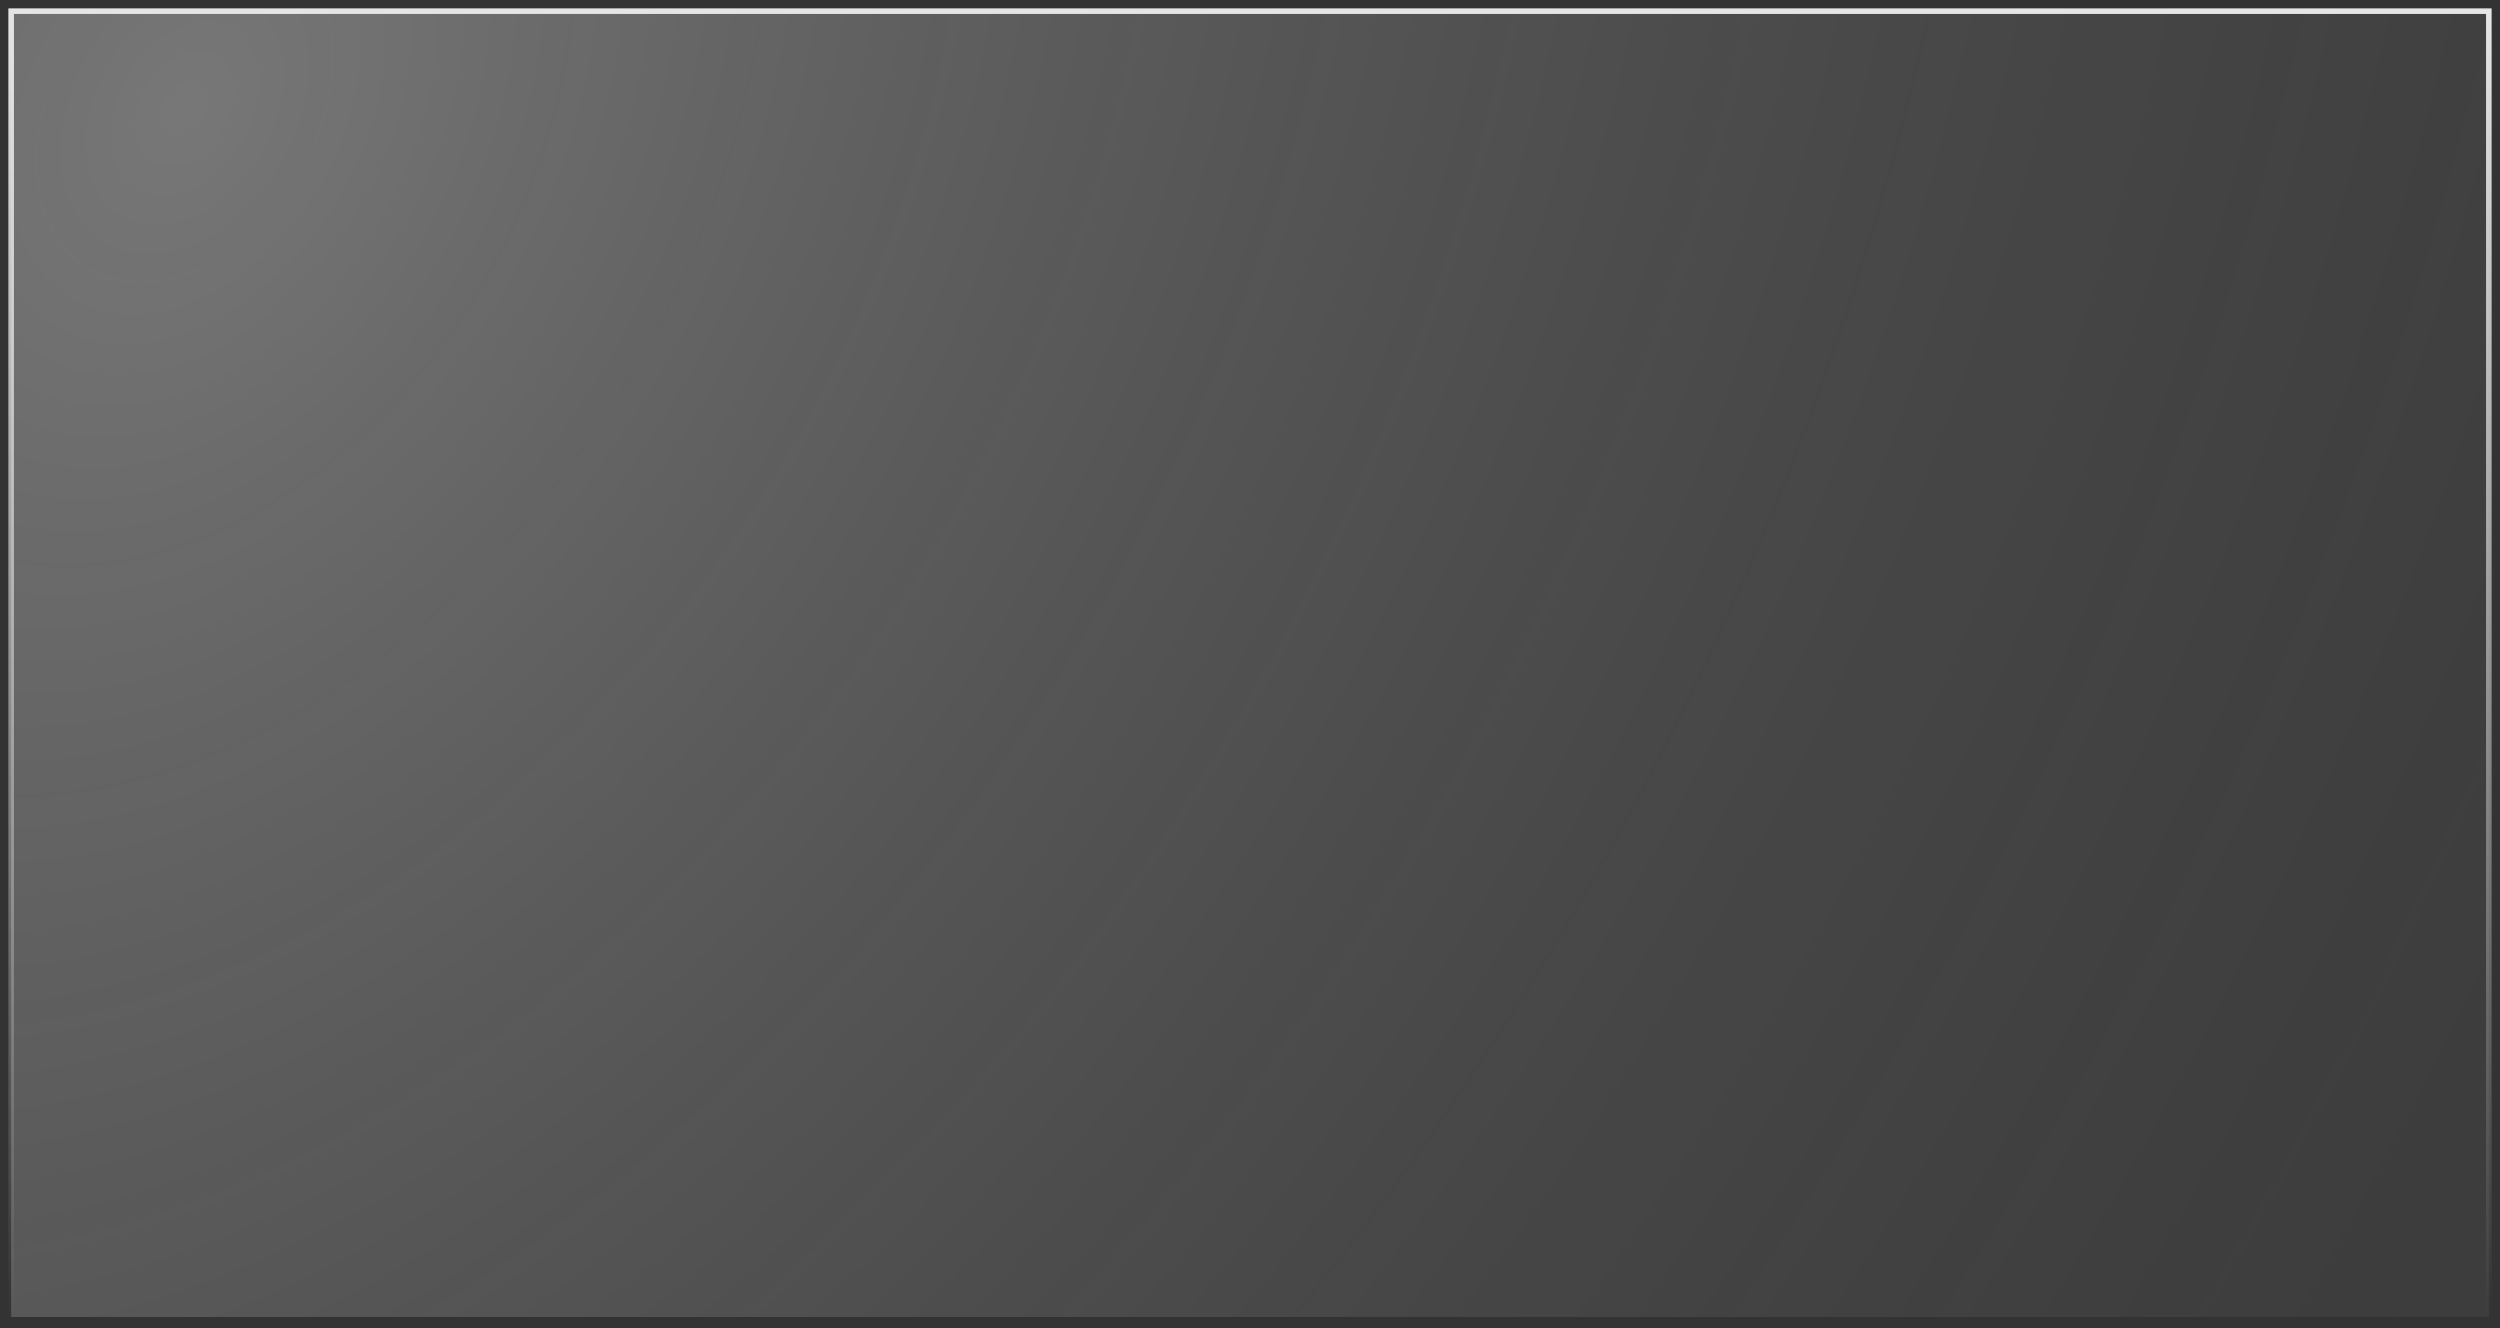 <svg width="224" height="119" viewBox="0 0 224 119" fill="none" xmlns="http://www.w3.org/2000/svg">
<rect x="0" y="0" width="224" height="119" fill="#333333" stroke="none"/>
<rect x="1" y="1" width="222" height="117" fill="white" fill-opacity="0.05"/>
<rect x="1" y="1" width="222" height="117" fill="url(#paint0_radial_1733_4879)" fill-opacity="0.3"/>
<rect x="1" y="1" width="222" height="117" stroke="url(#paint1_linear_1733_4879)" stroke-width="0.5"/>
<defs>
<radialGradient id="paint0_radial_1733_4879" cx="0" cy="0" r="1" gradientUnits="userSpaceOnUse" gradientTransform="translate(17.5 12.022) rotate(29.524) scale(292.479 436.805)">
<stop stop-color="white"/>
<stop offset="1" stop-opacity="0"/>
</radialGradient>
<linearGradient id="paint1_linear_1733_4879" x1="112" y1="1" x2="112" y2="118" gradientUnits="userSpaceOnUse">
<stop stop-color="#E5E5E5"/>
<stop offset="1" stop-color="white" stop-opacity="0"/>
</linearGradient>
</defs>
</svg>
